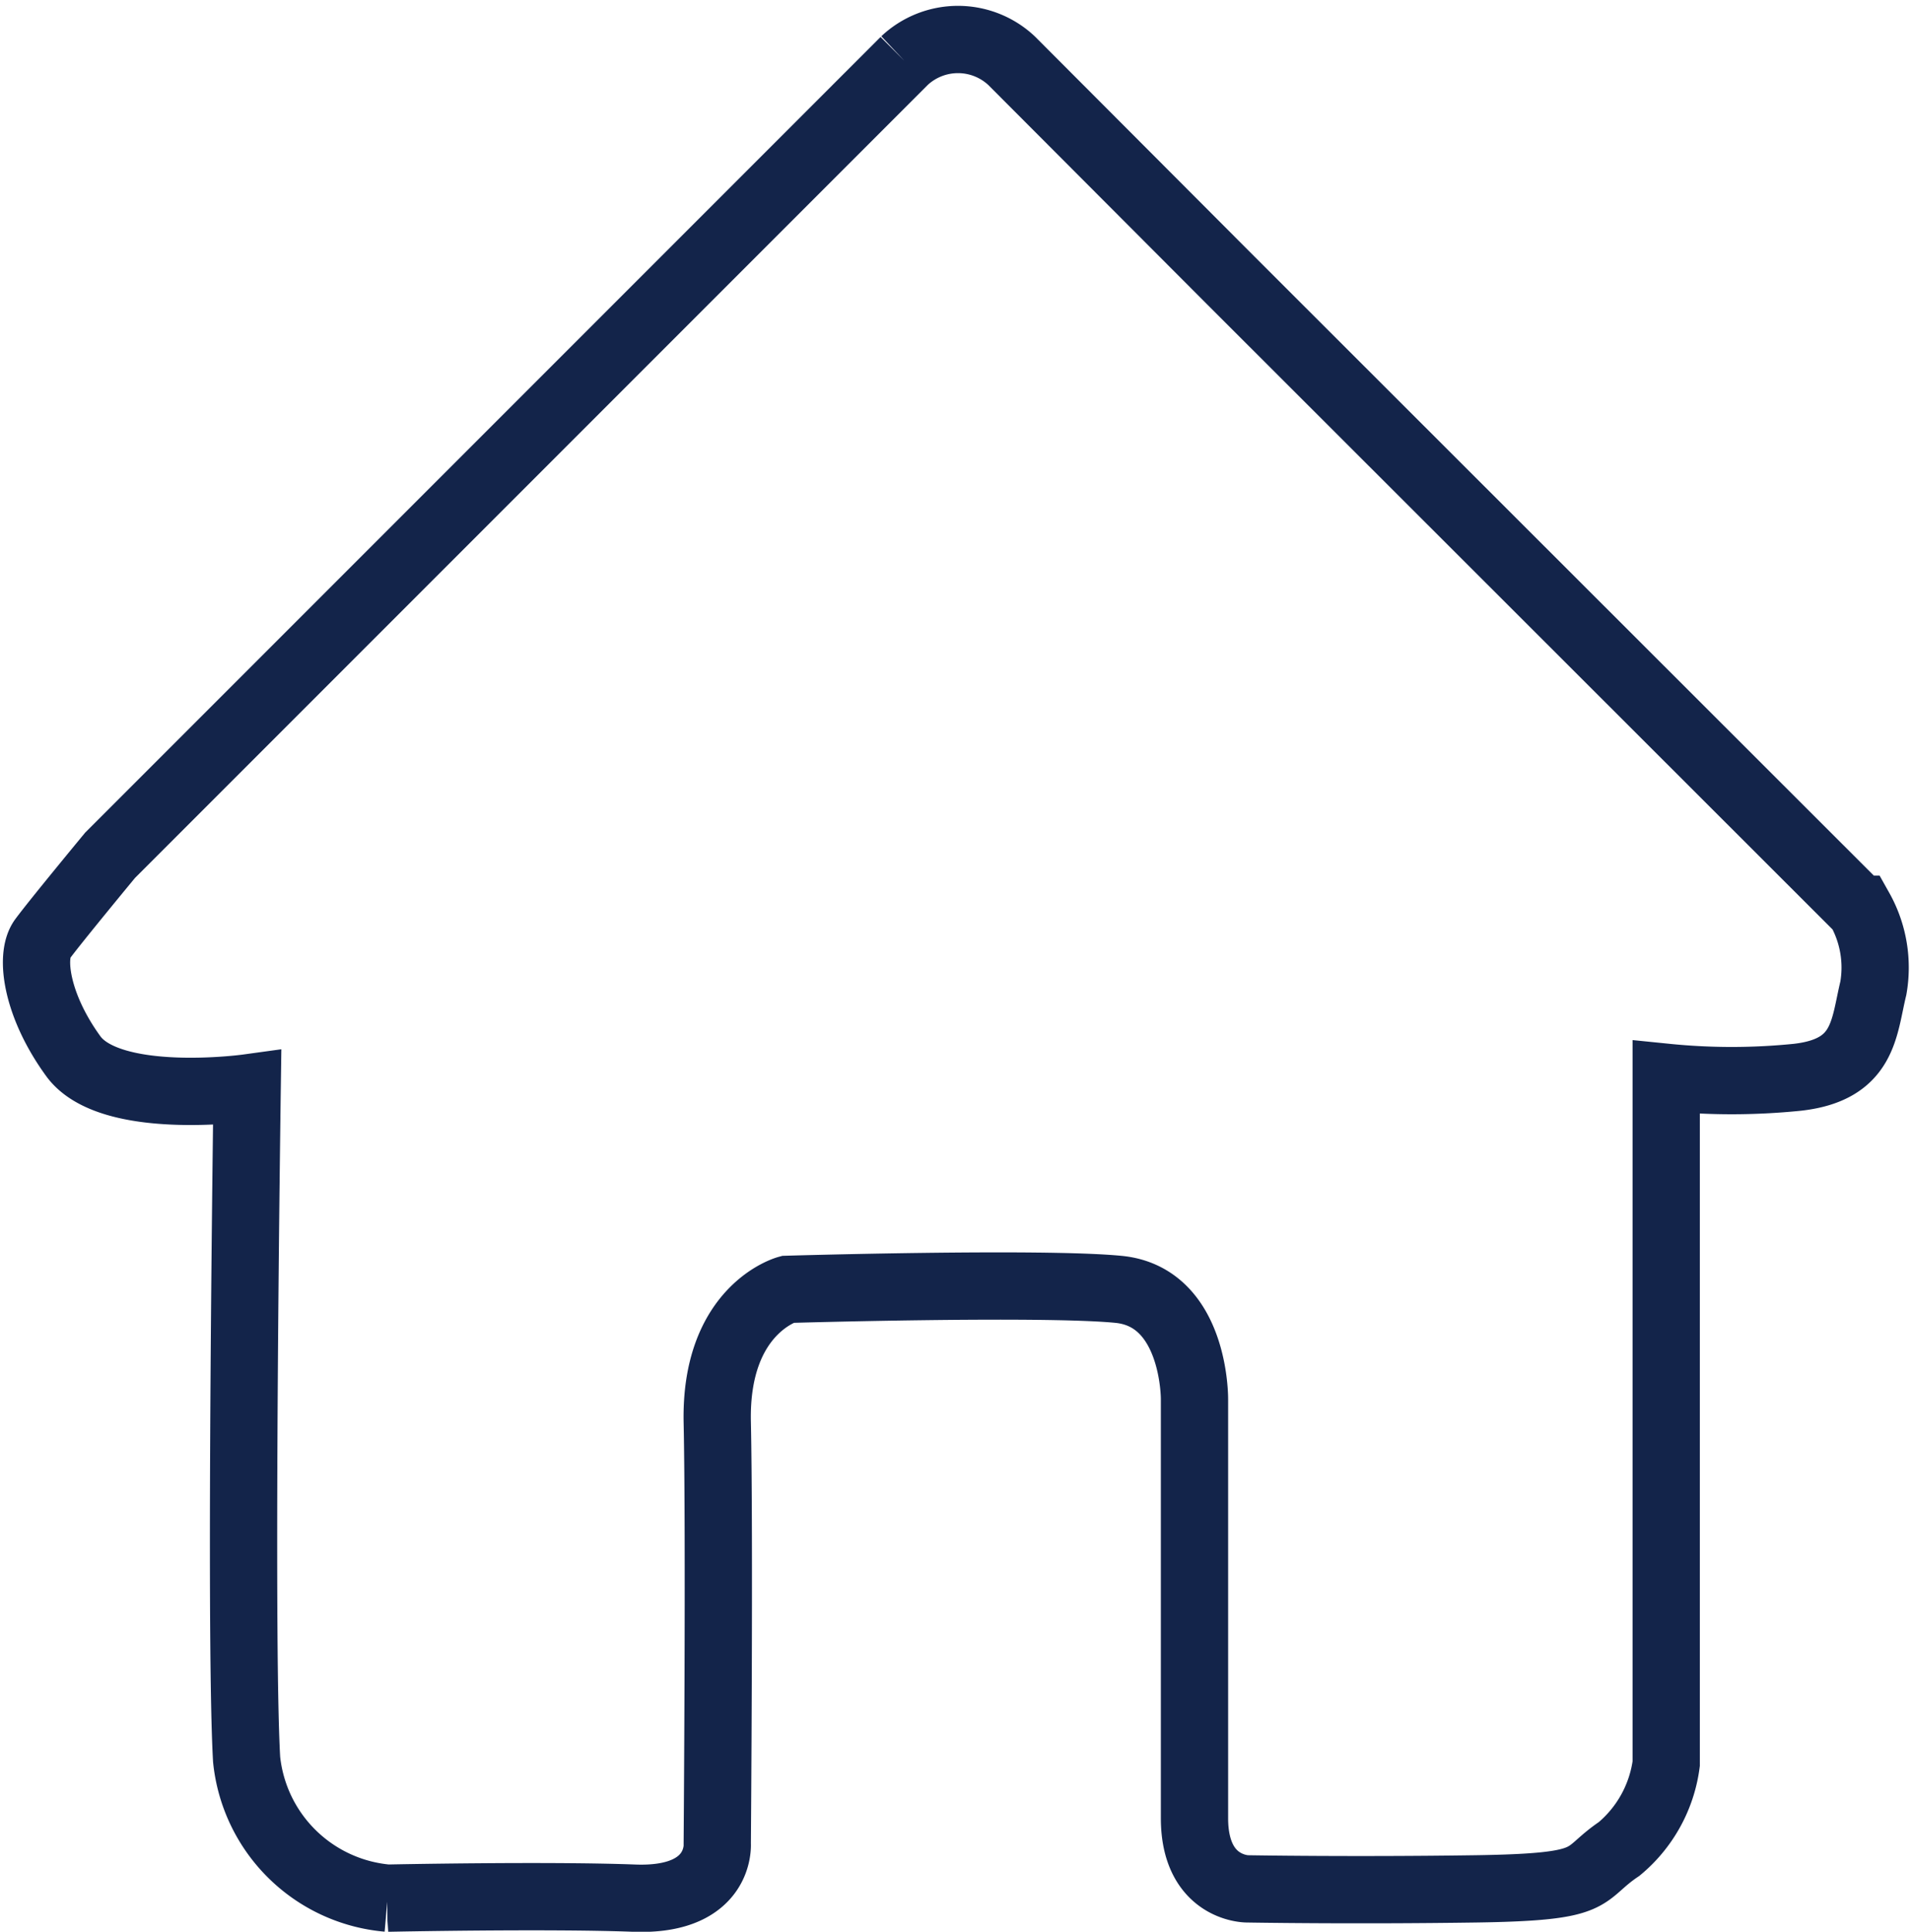 <svg xmlns="http://www.w3.org/2000/svg" width="28.392" height="28.706" viewBox="0 0 28.392 28.706">
  <defs>
    <style>
      .cls-1 {
        fill: none;
        stroke: #13244a;
      }
    </style>
  </defs>
  <path id="패스_488" data-name="패스 488" class="cls-1" d="M5875.237,3088.415s-2.037.28-2.584-.471-.648-1.485-.46-1.741,1.007-1.246,1.007-1.246l11.806-11.806a1.164,1.164,0,0,1,1.595,0l3.256,3.263,9.353,9.345a1.771,1.771,0,0,1,.2,1.174c-.144.59-.128,1.213-1.133,1.324a9.662,9.662,0,0,1-1.946,0v10.2a1.988,1.988,0,0,1-.7,1.267c-.594.4-.271.566-2.13.593s-3.4,0-3.4,0-.782,0-.782-1.052v-6.228s.011-1.518-1.13-1.629-4.921,0-4.921,0-1.079.295-1.043,1.976,0,6.261,0,6.261.066.859-1.235.81-3.666,0-3.666,0a2.307,2.307,0,0,1-2.095-2.061C5875.122,3096.526,5875.237,3088.415,5875.237,3088.415Z" transform="translate(-5871.563 -3072.248)"/>
</svg>
